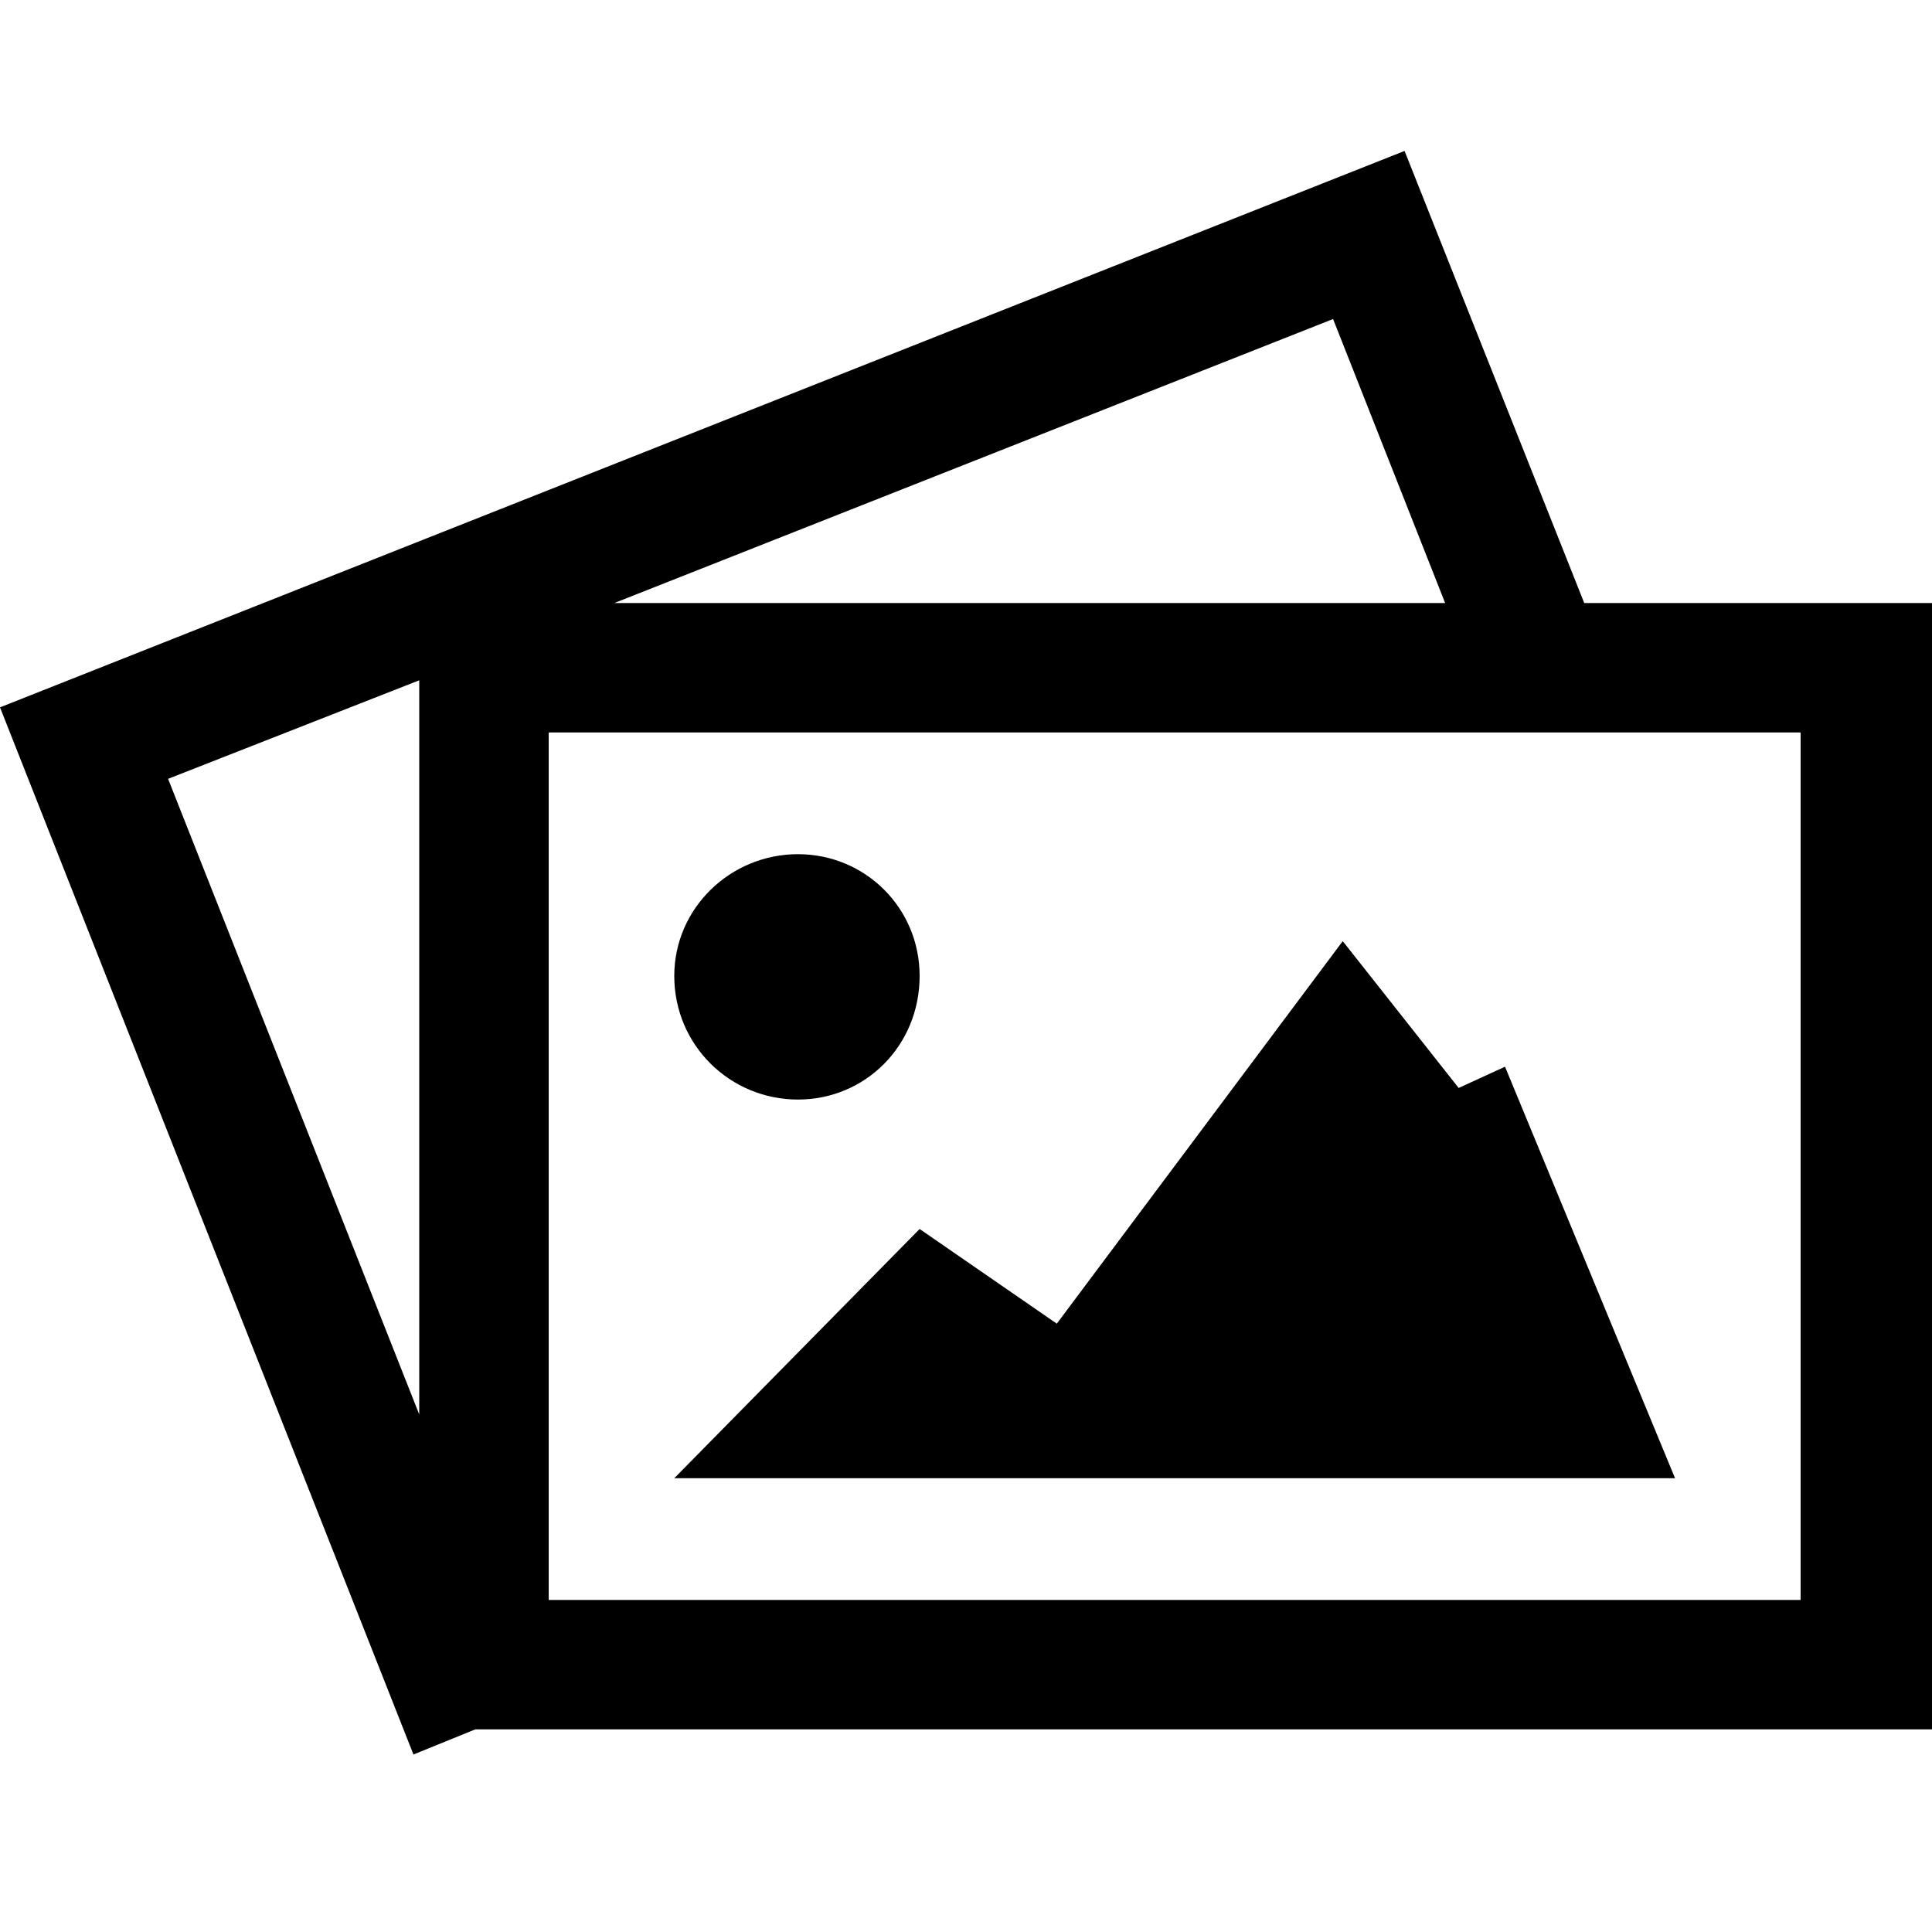 <?xml version="1.0" encoding="UTF-8" standalone="no"?>
<!DOCTYPE svg PUBLIC "-//W3C//DTD SVG 1.1//EN" "http://www.w3.org/Graphics/SVG/1.1/DTD/svg11.dtd">
<svg width="100%" height="100%" viewBox="0 0 128 128" version="1.1" xmlns="http://www.w3.org/2000/svg" xmlns:xlink="http://www.w3.org/1999/xlink" xml:space="preserve" xmlns:serif="http://www.serif.com/" style="fill-rule:evenodd;clip-rule:evenodd;stroke-linejoin:round;stroke-miterlimit:1.414;">
    <g transform="matrix(0.128,0,0,0.128,0,10)">
        <path d="M1000,234L820,234L727,0L0,288L214,830L246,817L1000,817L1000,234ZM748,234L318,234L690,87L748,234ZM87,325L217,274L217,654L87,325ZM932,750L284,750L284,301L932,301L932,750ZM867,687L349,687L476,558L547,607L695,409L755,485L779,474L867,687ZM349,427C349,392 378,364 413,364C448,364 476,392 476,427C476,463 448,491 413,491C378,491 349,463 349,427Z" style="fill-rule:nonzero;"/>
    </g>
</svg>
